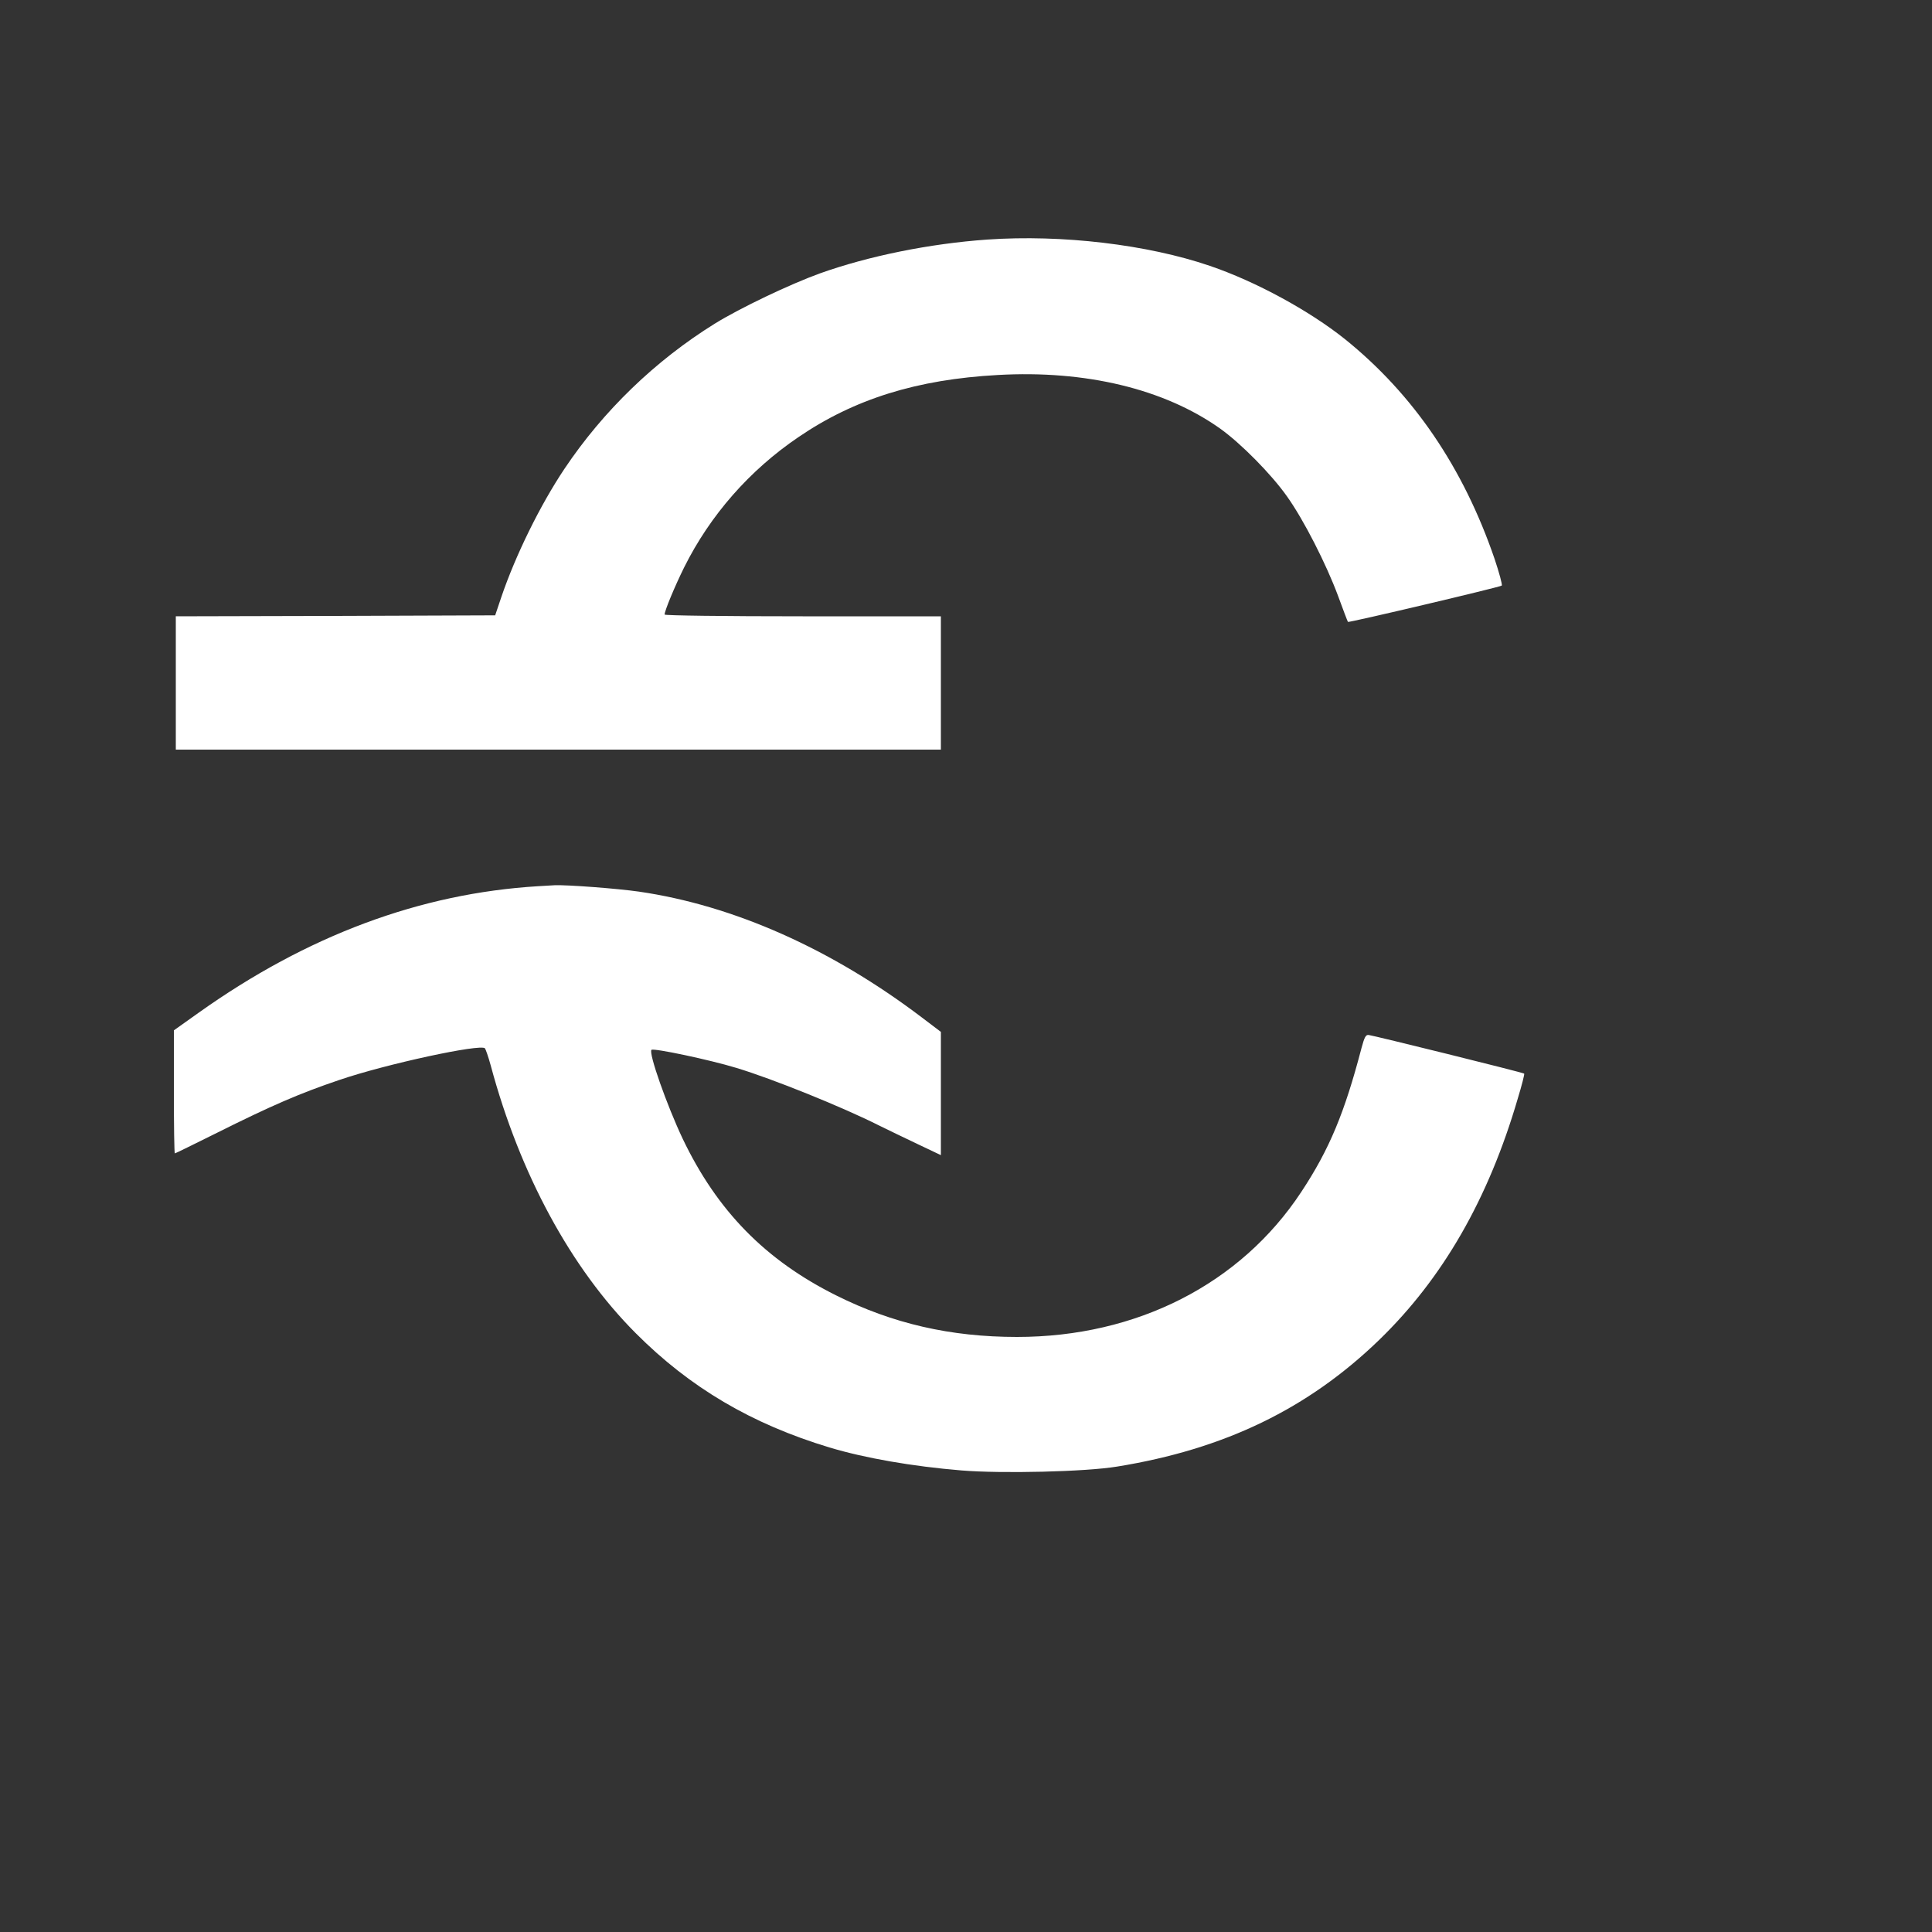 <?xml version="1.0" standalone="no"?>
<!DOCTYPE svg PUBLIC "-//W3C//DTD SVG 20010904//EN"
 "http://www.w3.org/TR/2001/REC-SVG-20010904/DTD/svg10.dtd">
<svg version="1.0" xmlns="http://www.w3.org/2000/svg"
 width="1000pt" height="1000pt" viewBox="0 0 1000 1000"
 preserveAspectRatio="xMidYMid meet">

<rect x="0" y="0" width="1000" height="1000" fill="#333333" stroke="none"/>

<g transform="translate(0,1000) scale(0.1,-0.1)"
fill="#FFFFFF" stroke="none">
<path d="M5110 8760 c-298 -21 -614 -85 -866 -175 -155 -56 -413 -179 -544
-260 -309 -192 -577 -451 -778 -751 -126 -188 -254 -449 -327 -664 l-32 -95
-827 -3 -826 -2 0 -345 0 -345 1980 0 1980 0 0 345 0 345 -715 0 c-406 0 -715
4 -715 9 0 20 53 147 101 244 135 271 339 503 591 674 290 198 614 299 1032
322 455 26 862 -72 1151 -277 108 -77 266 -237 347 -352 86 -121 202 -348 264
-515 26 -71 49 -132 51 -134 3 -5 787 180 796 188 4 4 -13 66 -37 138 -162
473 -421 853 -775 1138 -184 147 -461 298 -699 379 -322 110 -765 163 -1152
136z"/>
<path d="M2785 5413 c-610 -37 -1195 -255 -1757 -655 l-128 -91 0 -319 c0
-175 2 -318 5 -318 3 0 100 48 217 106 284 142 430 205 634 274 243 83 731
188 754 164 4 -5 18 -45 30 -89 151 -562 415 -1049 750 -1385 282 -283 600
-470 1003 -592 183 -55 429 -98 684 -119 209 -17 642 -7 805 20 556 90 988
299 1357 656 329 319 565 729 717 1249 21 69 36 128 33 129 -6 6 -783 198
-805 200 -15 2 -22 -12 -37 -68 -88 -336 -166 -524 -312 -745 -314 -476 -851
-750 -1471 -750 -344 0 -644 69 -936 215 -367 183 -616 438 -794 810 -82 173
-178 445 -162 461 11 10 300 -51 438 -93 187 -56 553 -204 741 -299 41 -20
129 -63 197 -95 l122 -58 0 319 0 319 -99 75 c-468 355 -975 580 -1464 651
-111 16 -374 36 -437 33 -19 -1 -57 -3 -85 -5z"/>
</g>
</svg>
